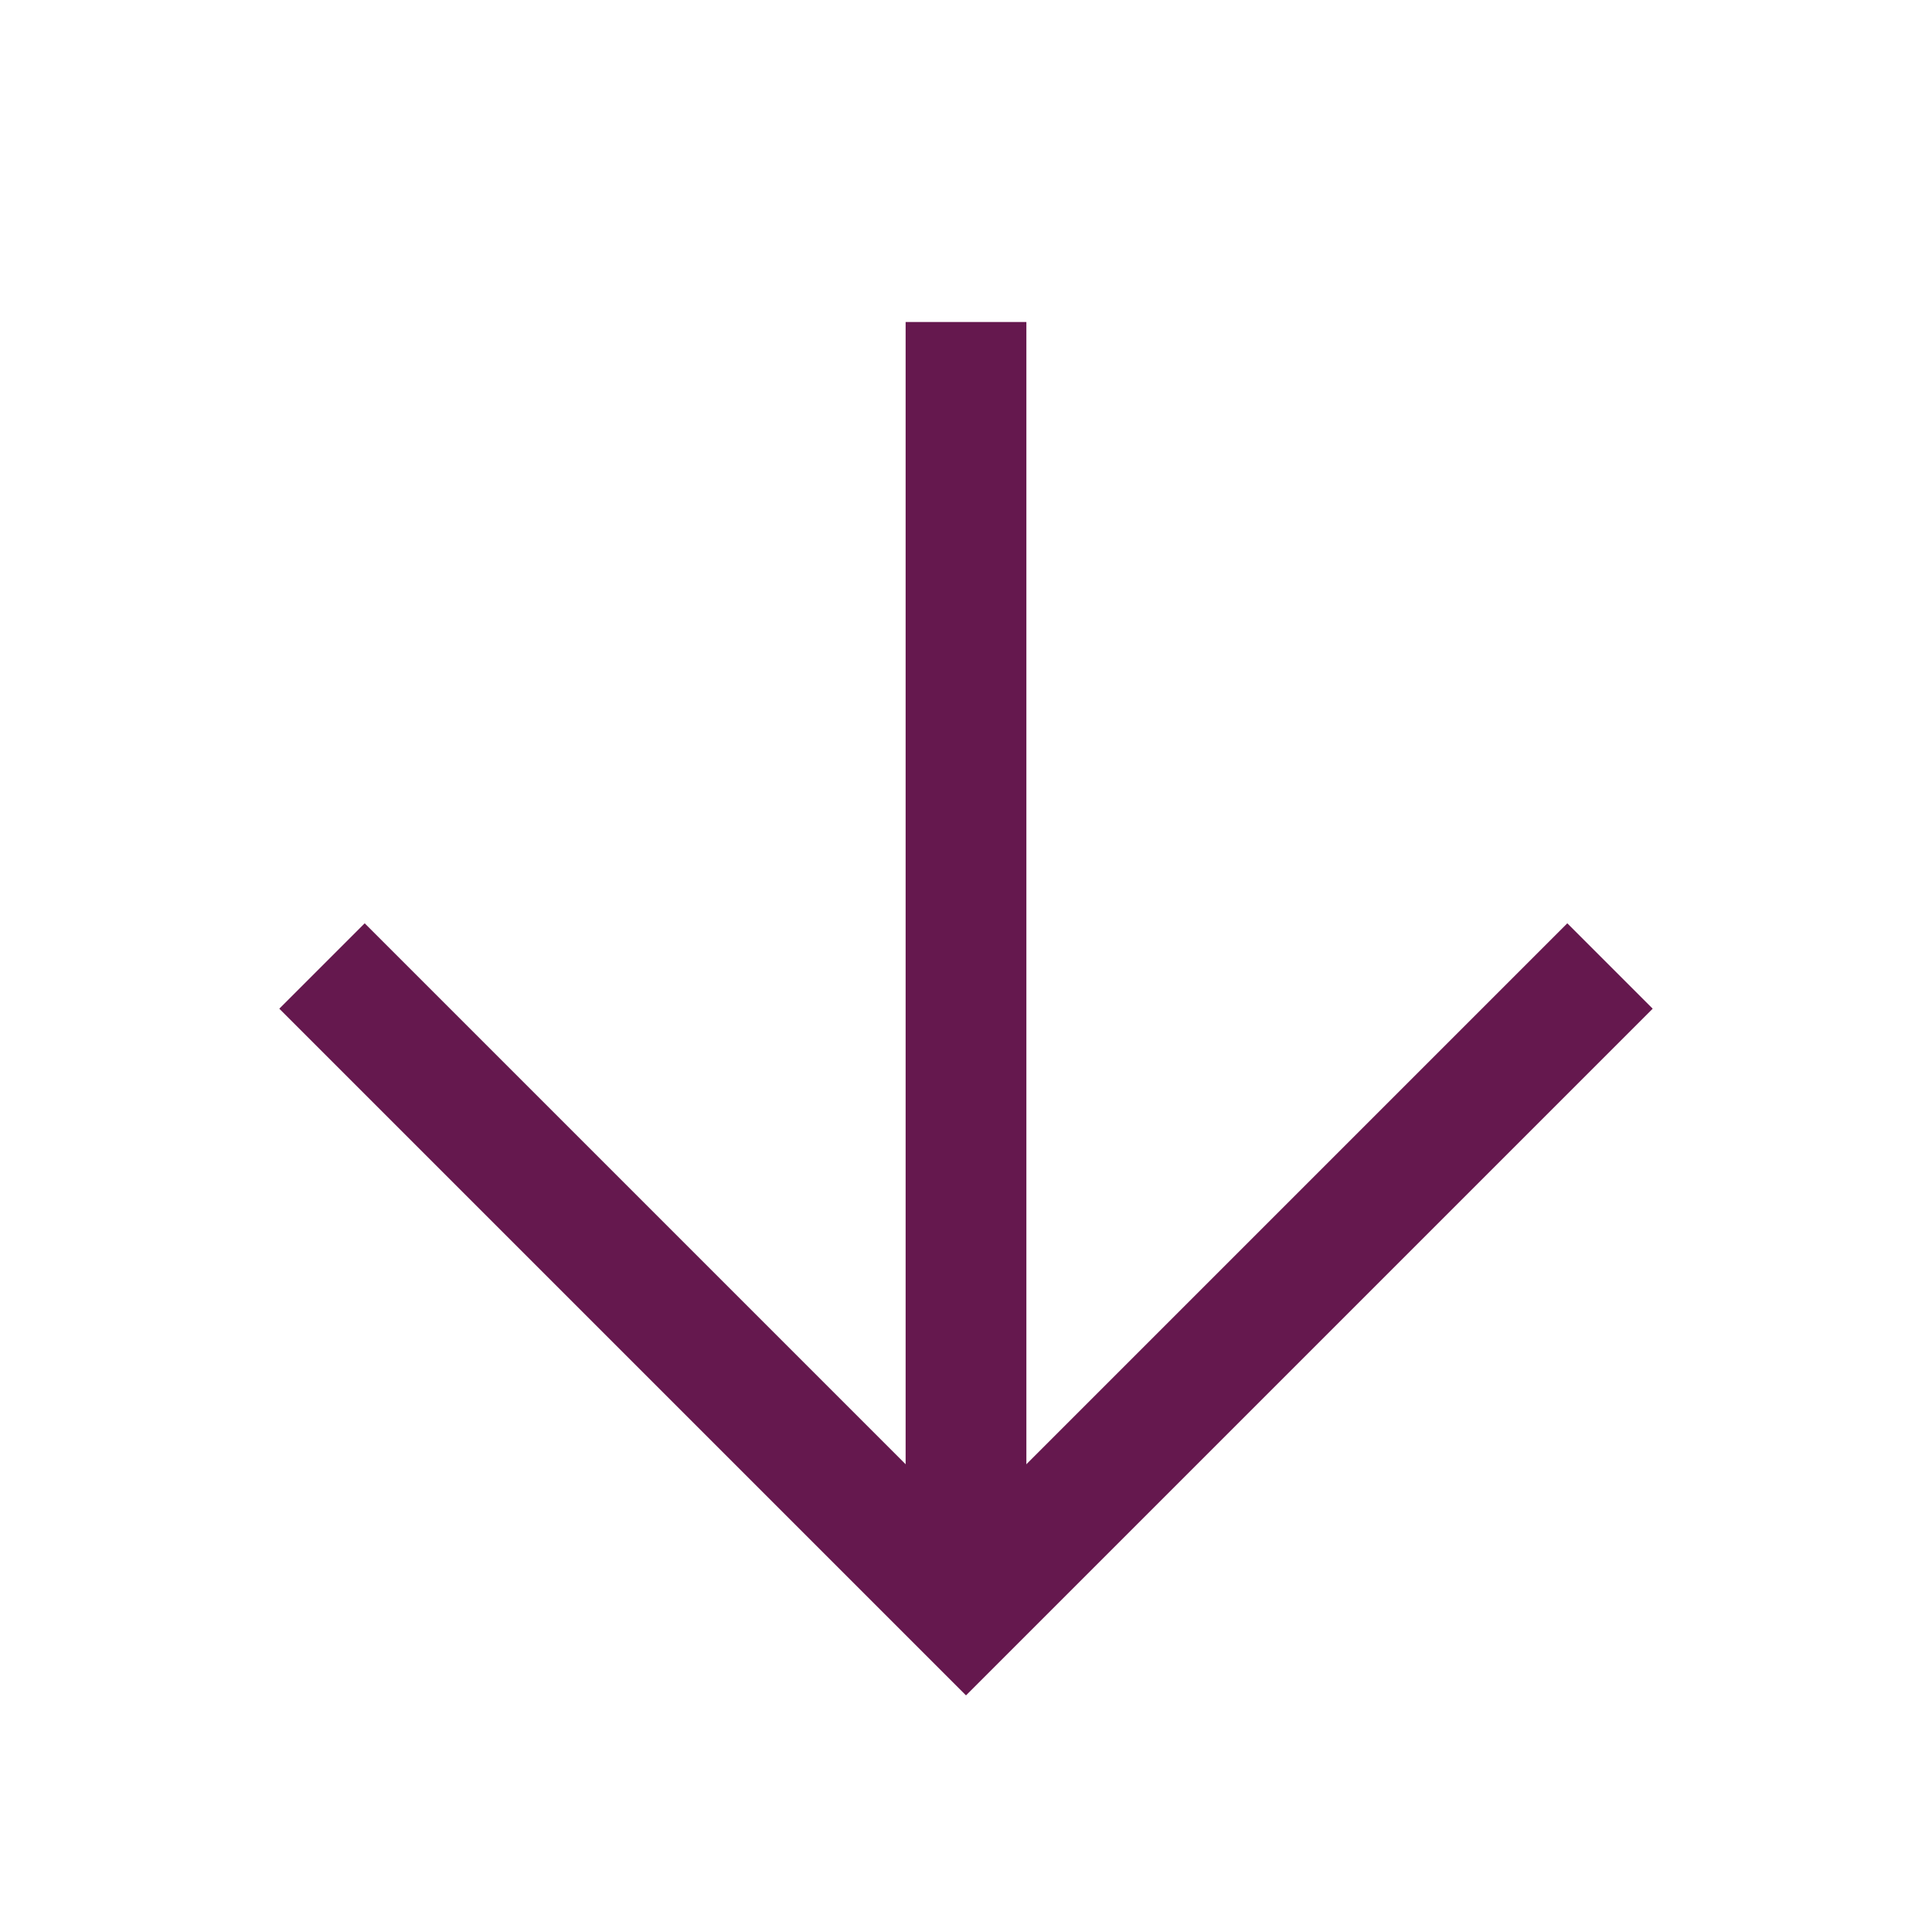 <svg width="24" height="24" viewBox="0 0 24 24" fill="none" xmlns="http://www.w3.org/2000/svg">
<path d="M12 4L12 20" stroke="#65184E" stroke-width="1.5" stroke-miterlimit="10"/>
<path d="M20 12L12 20L4 12" stroke="#65184E" stroke-width="1.5" stroke-miterlimit="10"/>
</svg>
